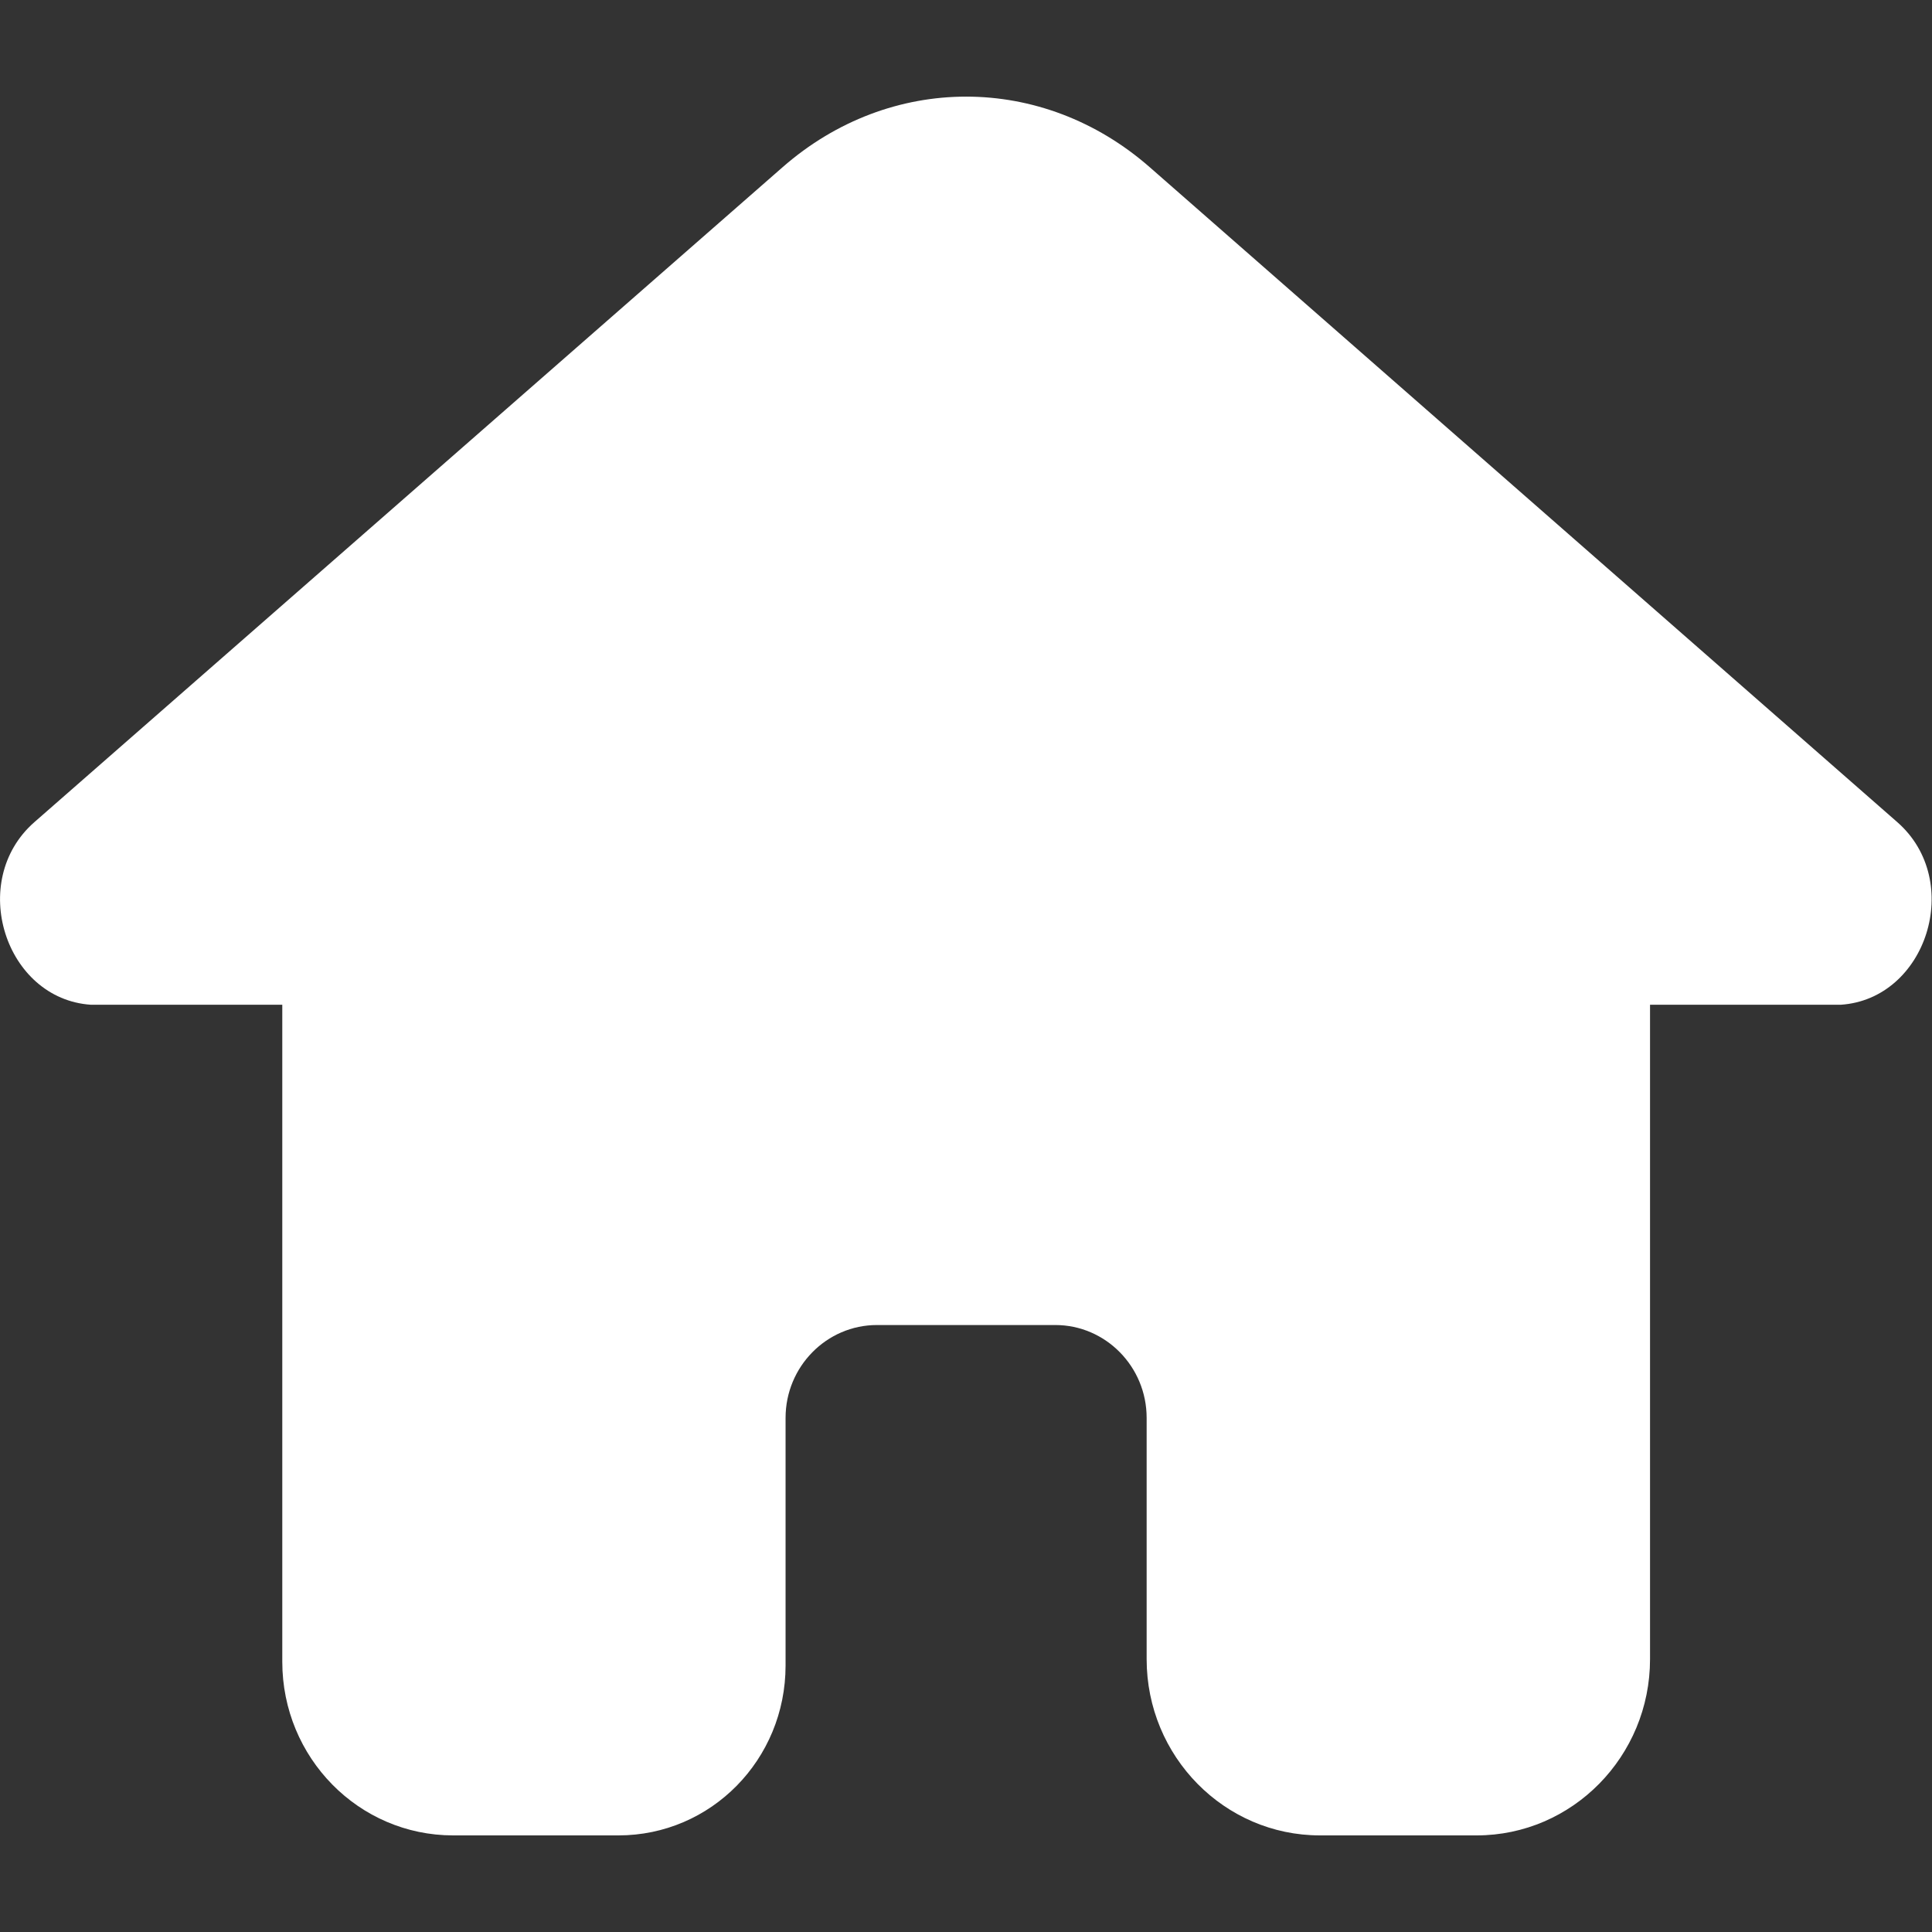 <svg width="18" height="18" viewBox="0 0 18 18" fill="none" xmlns="http://www.w3.org/2000/svg">
    <rect x="0" y="0" width="18" height="18" fill="#333333" stroke="none"/>
    <path fill-rule="evenodd" clip-rule="evenodd"
        d="M0.32 7.66L7.291 1.558C8.292 0.681 9.711 0.681 10.712 1.558L17.677 7.66C18.302 8.208 17.949 9.308 17.15 9.361H15.373V15.458C15.373 16.364 14.649 17.1 13.757 17.1H12.298C11.407 17.1 10.683 16.364 10.683 15.458V13.21C10.683 12.733 10.301 12.345 9.832 12.345H8.17C7.701 12.345 7.319 12.733 7.319 13.21V15.517C7.319 16.394 6.624 17.1 5.762 17.1H4.222C3.342 17.1 2.63 16.376 2.63 15.482V9.361H0.847C0.048 9.308 -0.305 8.208 0.32 7.66Z"
        fill="white" />
</svg>